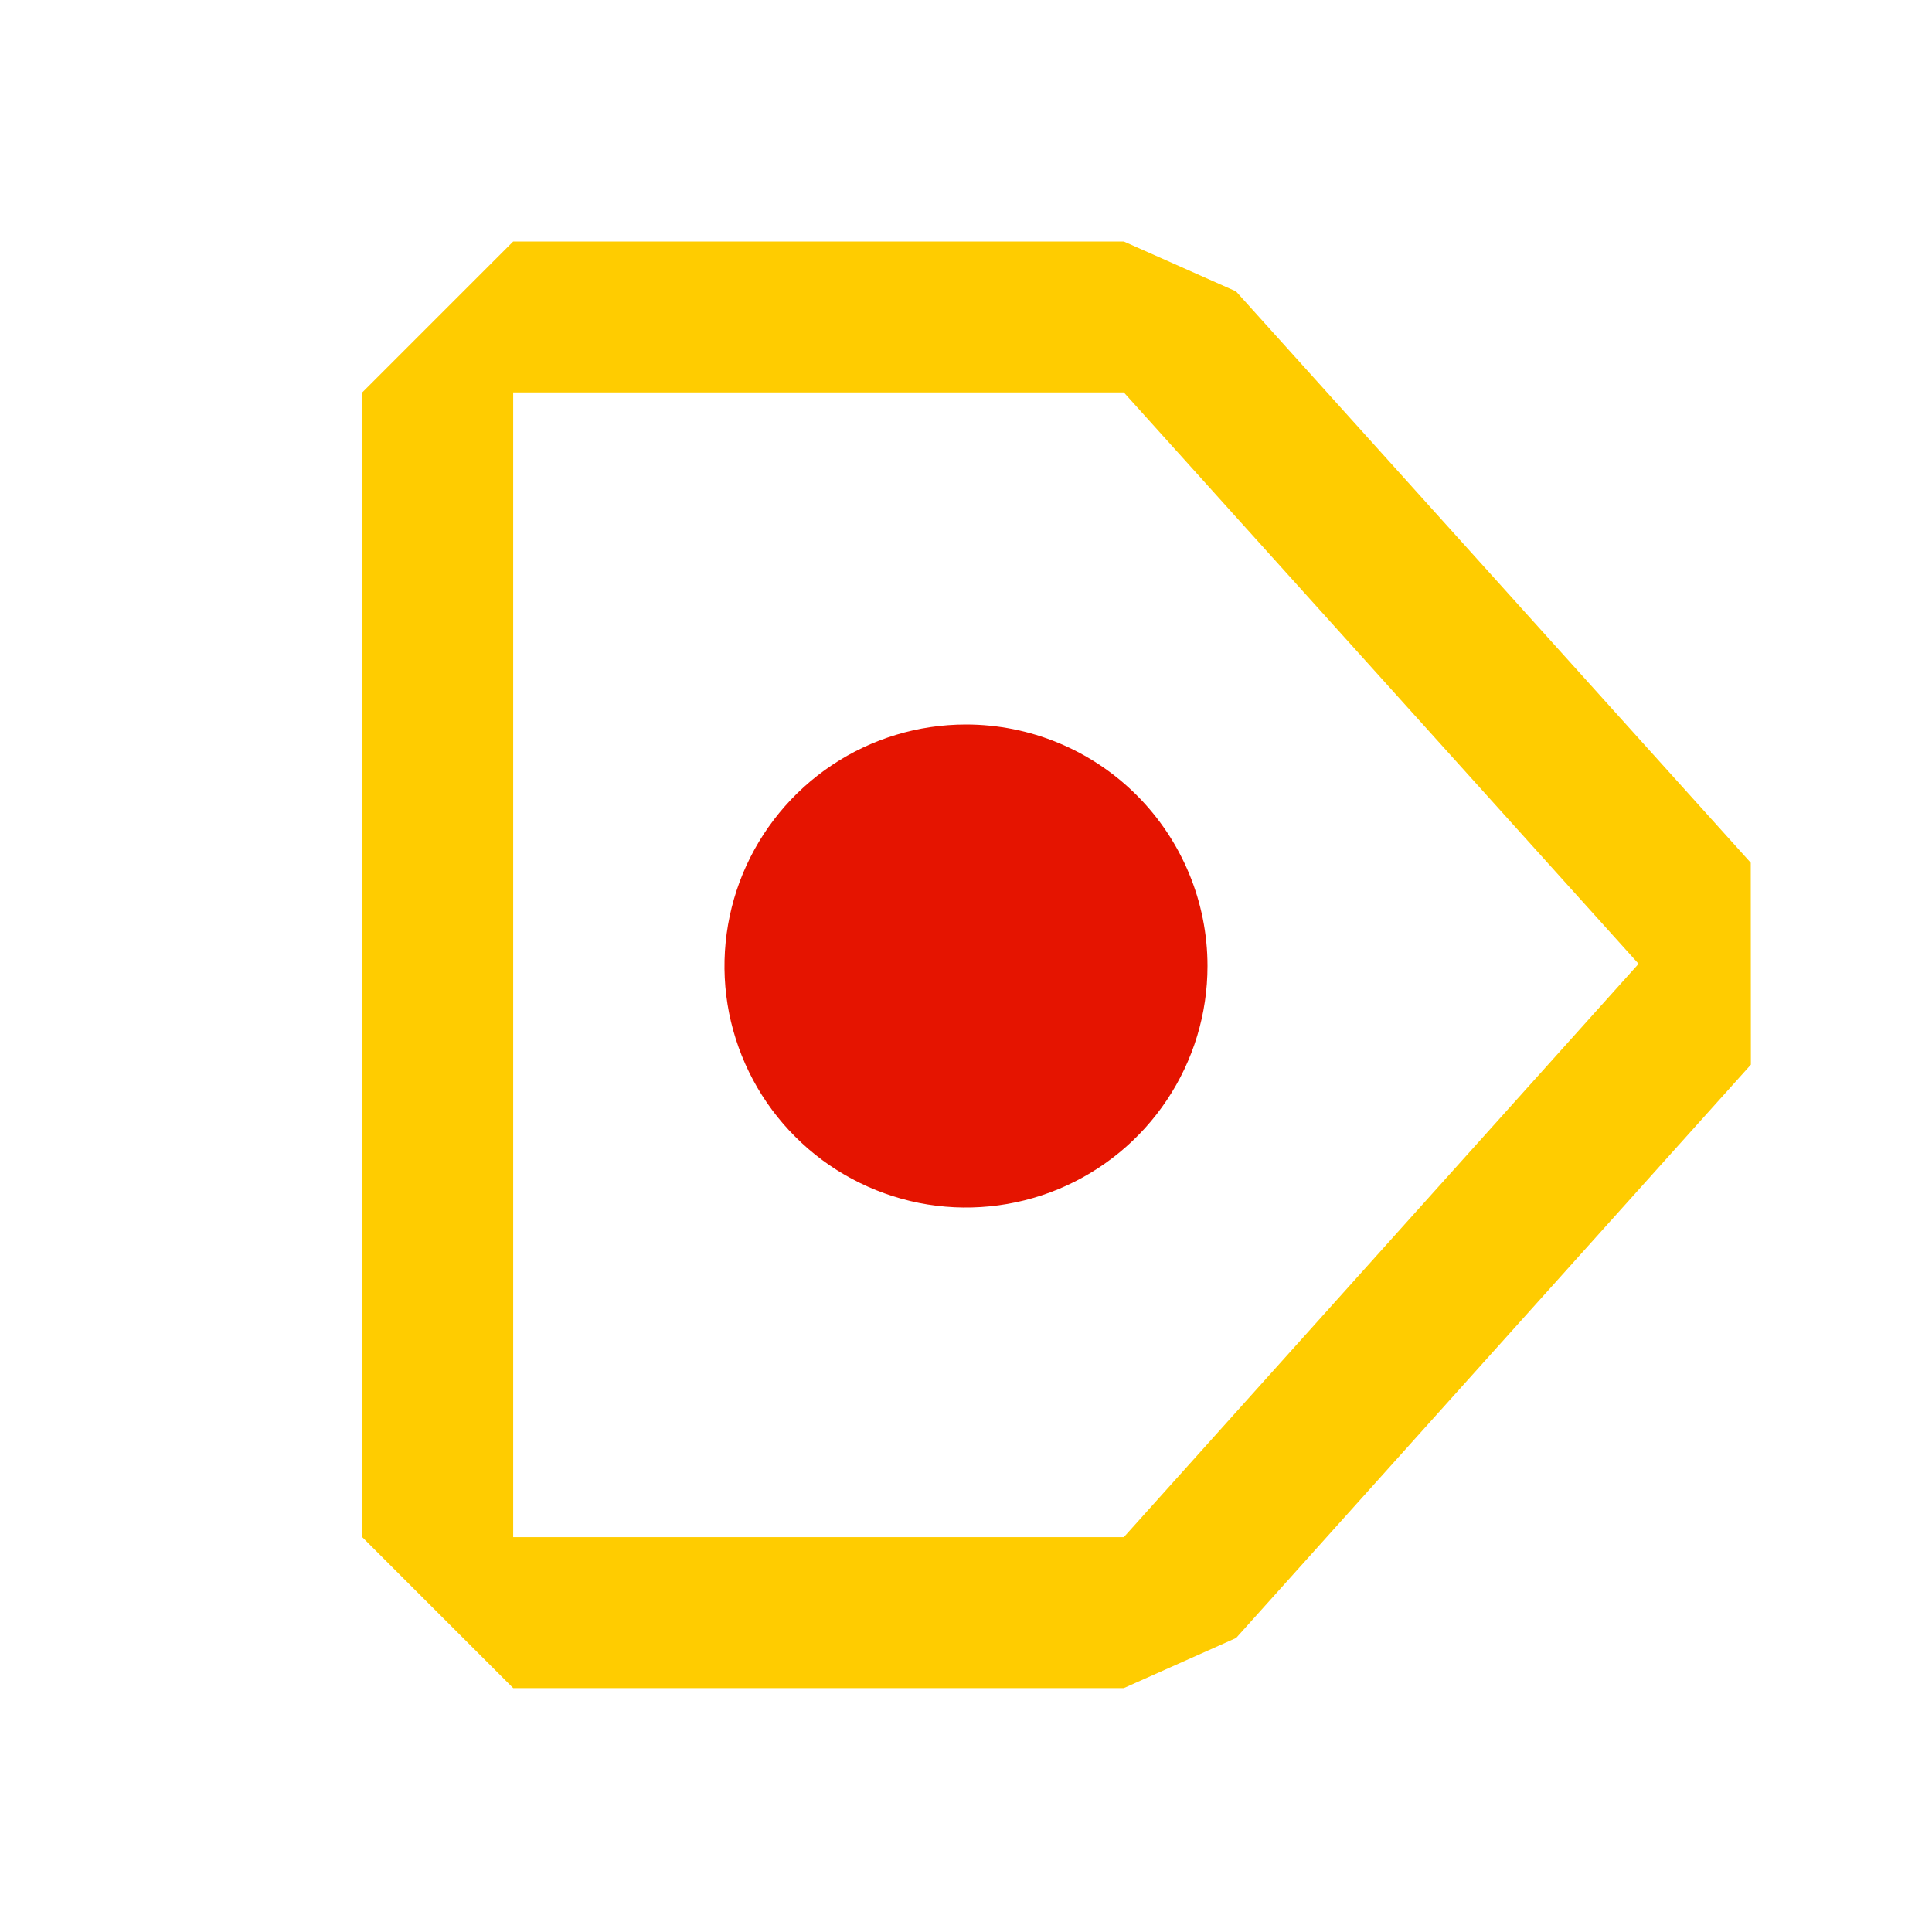 <svg width="16" height="16" viewBox="0 0 16 16" fill="none" xmlns="http://www.w3.org/2000/svg">
<path d="M10 8C10 8.396 9.883 8.782 9.663 9.111C9.443 9.44 9.131 9.696 8.765 9.848C8.4 9.999 7.998 10.039 7.61 9.962C7.222 9.884 6.865 9.694 6.586 9.414C6.306 9.135 6.116 8.778 6.038 8.39C5.961 8.002 6.001 7.6 6.152 7.235C6.304 6.869 6.56 6.557 6.889 6.337C7.218 6.117 7.604 6 8 6C8.53 6 9.039 6.211 9.414 6.586C9.789 6.961 10 7.47 10 8Z" fill="#E51400"/>
<path fill-rule="evenodd" clip-rule="evenodd" d="M3 3.25L4.25 2H9.307L10.236 2.413L14.499 7.145L14.5 8.817L10.237 13.565L9.307 13.98H4.25L3 12.73V3.25ZM4.25 12.73V3.25H9.307L13.57 7.982L9.307 12.73H4.25Z" fill="#FFCC00"/>
</svg>
